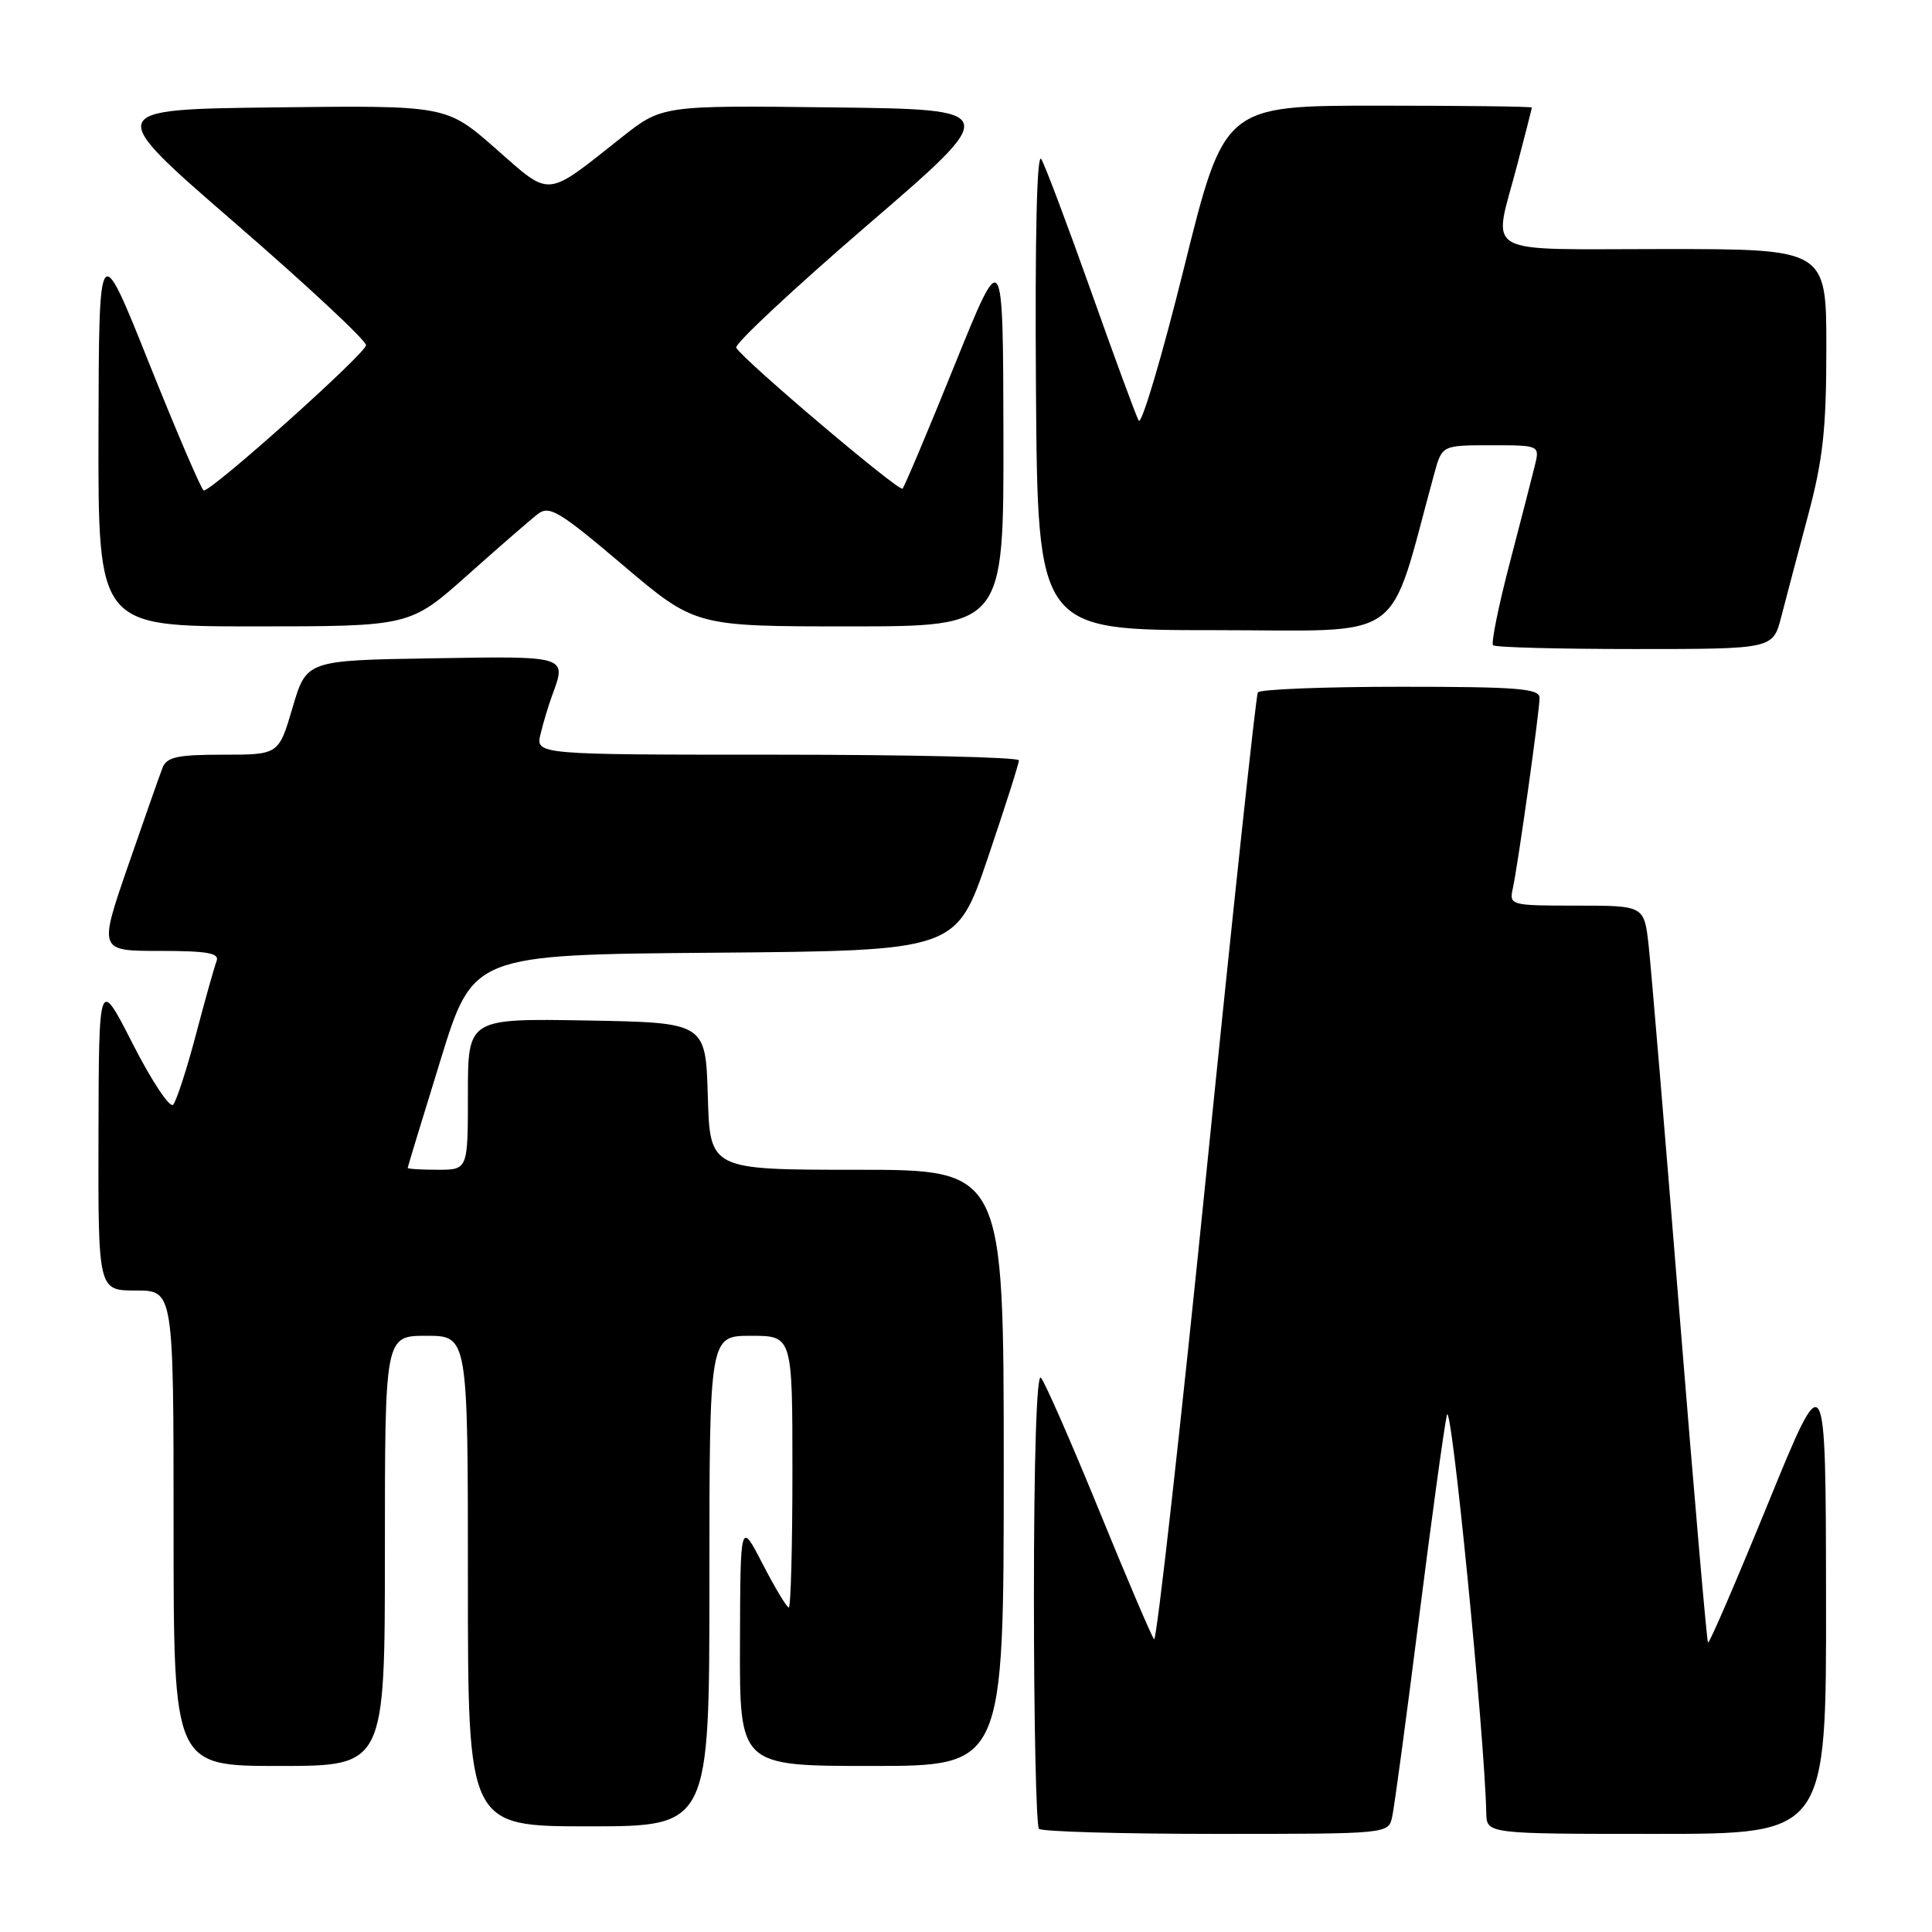 <?xml version="1.0" encoding="UTF-8" standalone="no"?>
<!DOCTYPE svg PUBLIC "-//W3C//DTD SVG 1.1//EN" "http://www.w3.org/Graphics/SVG/1.1/DTD/svg11.dtd" >
<svg xmlns="http://www.w3.org/2000/svg" xmlns:xlink="http://www.w3.org/1999/xlink" version="1.1" viewBox="0 0 256 256">
 <g >
 <path fill="currentColor"
d=" M 184.47 240.75 C 184.75 239.51 186.34 227.70 188.01 214.50 C 189.68 201.30 191.35 189.15 191.72 187.50 C 192.28 185.00 196.71 229.78 196.94 240.25 C 197.00 243.00 197.00 243.00 219.50 243.00 C 242.00 243.00 242.00 243.00 241.96 211.75 C 241.92 180.50 241.92 180.50 234.27 199.23 C 230.06 209.53 226.49 217.82 226.32 217.66 C 226.16 217.49 224.46 197.82 222.53 173.93 C 220.61 150.04 218.77 128.14 218.45 125.25 C 217.86 120.00 217.86 120.00 208.91 120.00 C 200.15 120.00 199.97 119.95 200.45 117.75 C 201.15 114.55 204.00 94.23 204.00 92.47 C 204.00 91.23 201.12 91.00 185.56 91.00 C 175.42 91.00 166.91 91.34 166.67 91.75 C 166.42 92.16 163.36 120.72 159.87 155.21 C 156.38 189.70 153.25 217.60 152.92 217.21 C 152.59 216.82 149.28 209.07 145.58 200.00 C 141.87 190.93 138.42 183.07 137.92 182.55 C 137.36 181.97 137.00 193.37 137.00 211.63 C 137.00 228.15 137.30 241.97 137.67 242.33 C 138.03 242.70 148.60 243.00 161.15 243.00 C 183.96 243.00 183.96 243.00 184.47 240.75 Z  M 94.00 209.50 C 94.00 177.00 94.00 177.00 99.50 177.00 C 105.00 177.00 105.00 177.00 105.00 195.00 C 105.00 204.90 104.78 213.00 104.52 213.00 C 104.25 213.00 102.70 210.41 101.06 207.25 C 98.10 201.50 98.10 201.50 98.05 217.75 C 98.00 234.00 98.00 234.00 115.50 234.00 C 133.00 234.00 133.00 234.00 133.00 194.50 C 133.00 155.00 133.00 155.00 113.54 155.00 C 94.07 155.00 94.07 155.00 93.79 145.25 C 93.50 135.50 93.50 135.50 77.75 135.22 C 62.00 134.95 62.00 134.95 62.00 144.97 C 62.00 155.00 62.00 155.00 58.00 155.00 C 55.80 155.00 54.01 154.89 54.02 154.75 C 54.03 154.61 55.98 148.20 58.36 140.50 C 62.67 126.50 62.67 126.50 94.69 126.24 C 126.71 125.97 126.71 125.97 130.87 113.74 C 133.15 107.01 135.02 101.16 135.01 100.75 C 135.01 100.34 120.59 100.00 102.98 100.00 C 70.96 100.00 70.96 100.00 71.63 97.25 C 71.99 95.74 72.68 93.46 73.15 92.18 C 75.11 86.87 75.30 86.93 57.30 87.23 C 40.61 87.50 40.61 87.50 38.77 93.75 C 36.93 100.00 36.93 100.00 29.57 100.00 C 23.49 100.00 22.10 100.30 21.53 101.75 C 21.16 102.71 19.10 108.56 16.96 114.75 C 13.08 126.00 13.08 126.00 21.15 126.00 C 27.49 126.00 29.10 126.29 28.70 127.34 C 28.41 128.08 27.18 132.47 25.96 137.09 C 24.74 141.72 23.38 145.89 22.94 146.38 C 22.51 146.86 20.11 143.26 17.62 138.38 C 13.10 129.50 13.10 129.50 13.05 150.25 C 13.00 171.00 13.00 171.00 18.00 171.00 C 23.00 171.00 23.00 171.00 23.00 202.50 C 23.00 234.00 23.00 234.00 37.00 234.00 C 51.00 234.00 51.00 234.00 51.00 205.50 C 51.00 177.00 51.00 177.00 56.50 177.00 C 62.00 177.00 62.00 177.00 62.00 209.50 C 62.00 242.00 62.00 242.00 78.00 242.00 C 94.00 242.00 94.00 242.00 94.00 209.50 Z  M 236.02 81.75 C 236.62 79.41 238.22 73.39 239.56 68.36 C 241.56 60.88 242.00 56.86 242.00 46.11 C 242.00 33.00 242.00 33.00 220.50 33.00 C 195.80 33.00 197.82 34.14 201.00 22.00 C 202.08 17.88 202.97 14.39 202.98 14.25 C 202.99 14.11 193.82 14.00 182.61 14.00 C 162.22 14.00 162.22 14.00 156.89 35.48 C 153.96 47.29 151.25 56.41 150.88 55.73 C 150.51 55.05 147.67 47.34 144.57 38.59 C 141.46 29.84 138.50 21.97 137.98 21.09 C 137.39 20.08 137.13 31.21 137.27 51.50 C 137.50 83.50 137.50 83.50 160.93 83.50 C 186.79 83.50 183.77 85.65 190.05 62.75 C 191.08 59.00 191.08 59.00 197.56 59.00 C 204.04 59.00 204.04 59.00 203.36 61.75 C 202.99 63.26 201.48 69.11 200.01 74.75 C 198.54 80.39 197.56 85.23 197.84 85.50 C 198.11 85.78 206.57 86.00 216.63 86.00 C 234.92 86.00 234.92 86.00 236.02 81.75 Z  M 61.91 76.24 C 66.08 72.52 70.28 68.87 71.24 68.13 C 72.78 66.93 74.05 67.68 82.55 74.89 C 92.12 83.00 92.12 83.00 112.56 83.00 C 133.00 83.00 133.00 83.00 132.96 57.75 C 132.91 32.50 132.91 32.50 126.49 48.38 C 122.96 57.12 119.85 64.48 119.59 64.75 C 119.13 65.20 98.65 47.86 97.55 46.08 C 97.27 45.62 105.07 38.33 114.89 29.87 C 132.75 14.50 132.75 14.50 110.24 14.23 C 87.73 13.96 87.73 13.96 82.34 18.23 C 72.15 26.29 73.09 26.20 65.67 19.68 C 59.15 13.96 59.15 13.96 36.46 14.23 C 13.76 14.50 13.76 14.50 31.13 29.54 C 40.68 37.81 48.50 45.10 48.50 45.74 C 48.50 46.80 28.17 65.01 27.00 64.99 C 26.73 64.99 23.49 57.45 19.80 48.24 C 13.11 31.50 13.11 31.50 13.05 57.25 C 13.00 83.00 13.00 83.00 33.66 83.00 C 54.32 83.00 54.32 83.00 61.91 76.24 Z "/>
</g>
</svg>